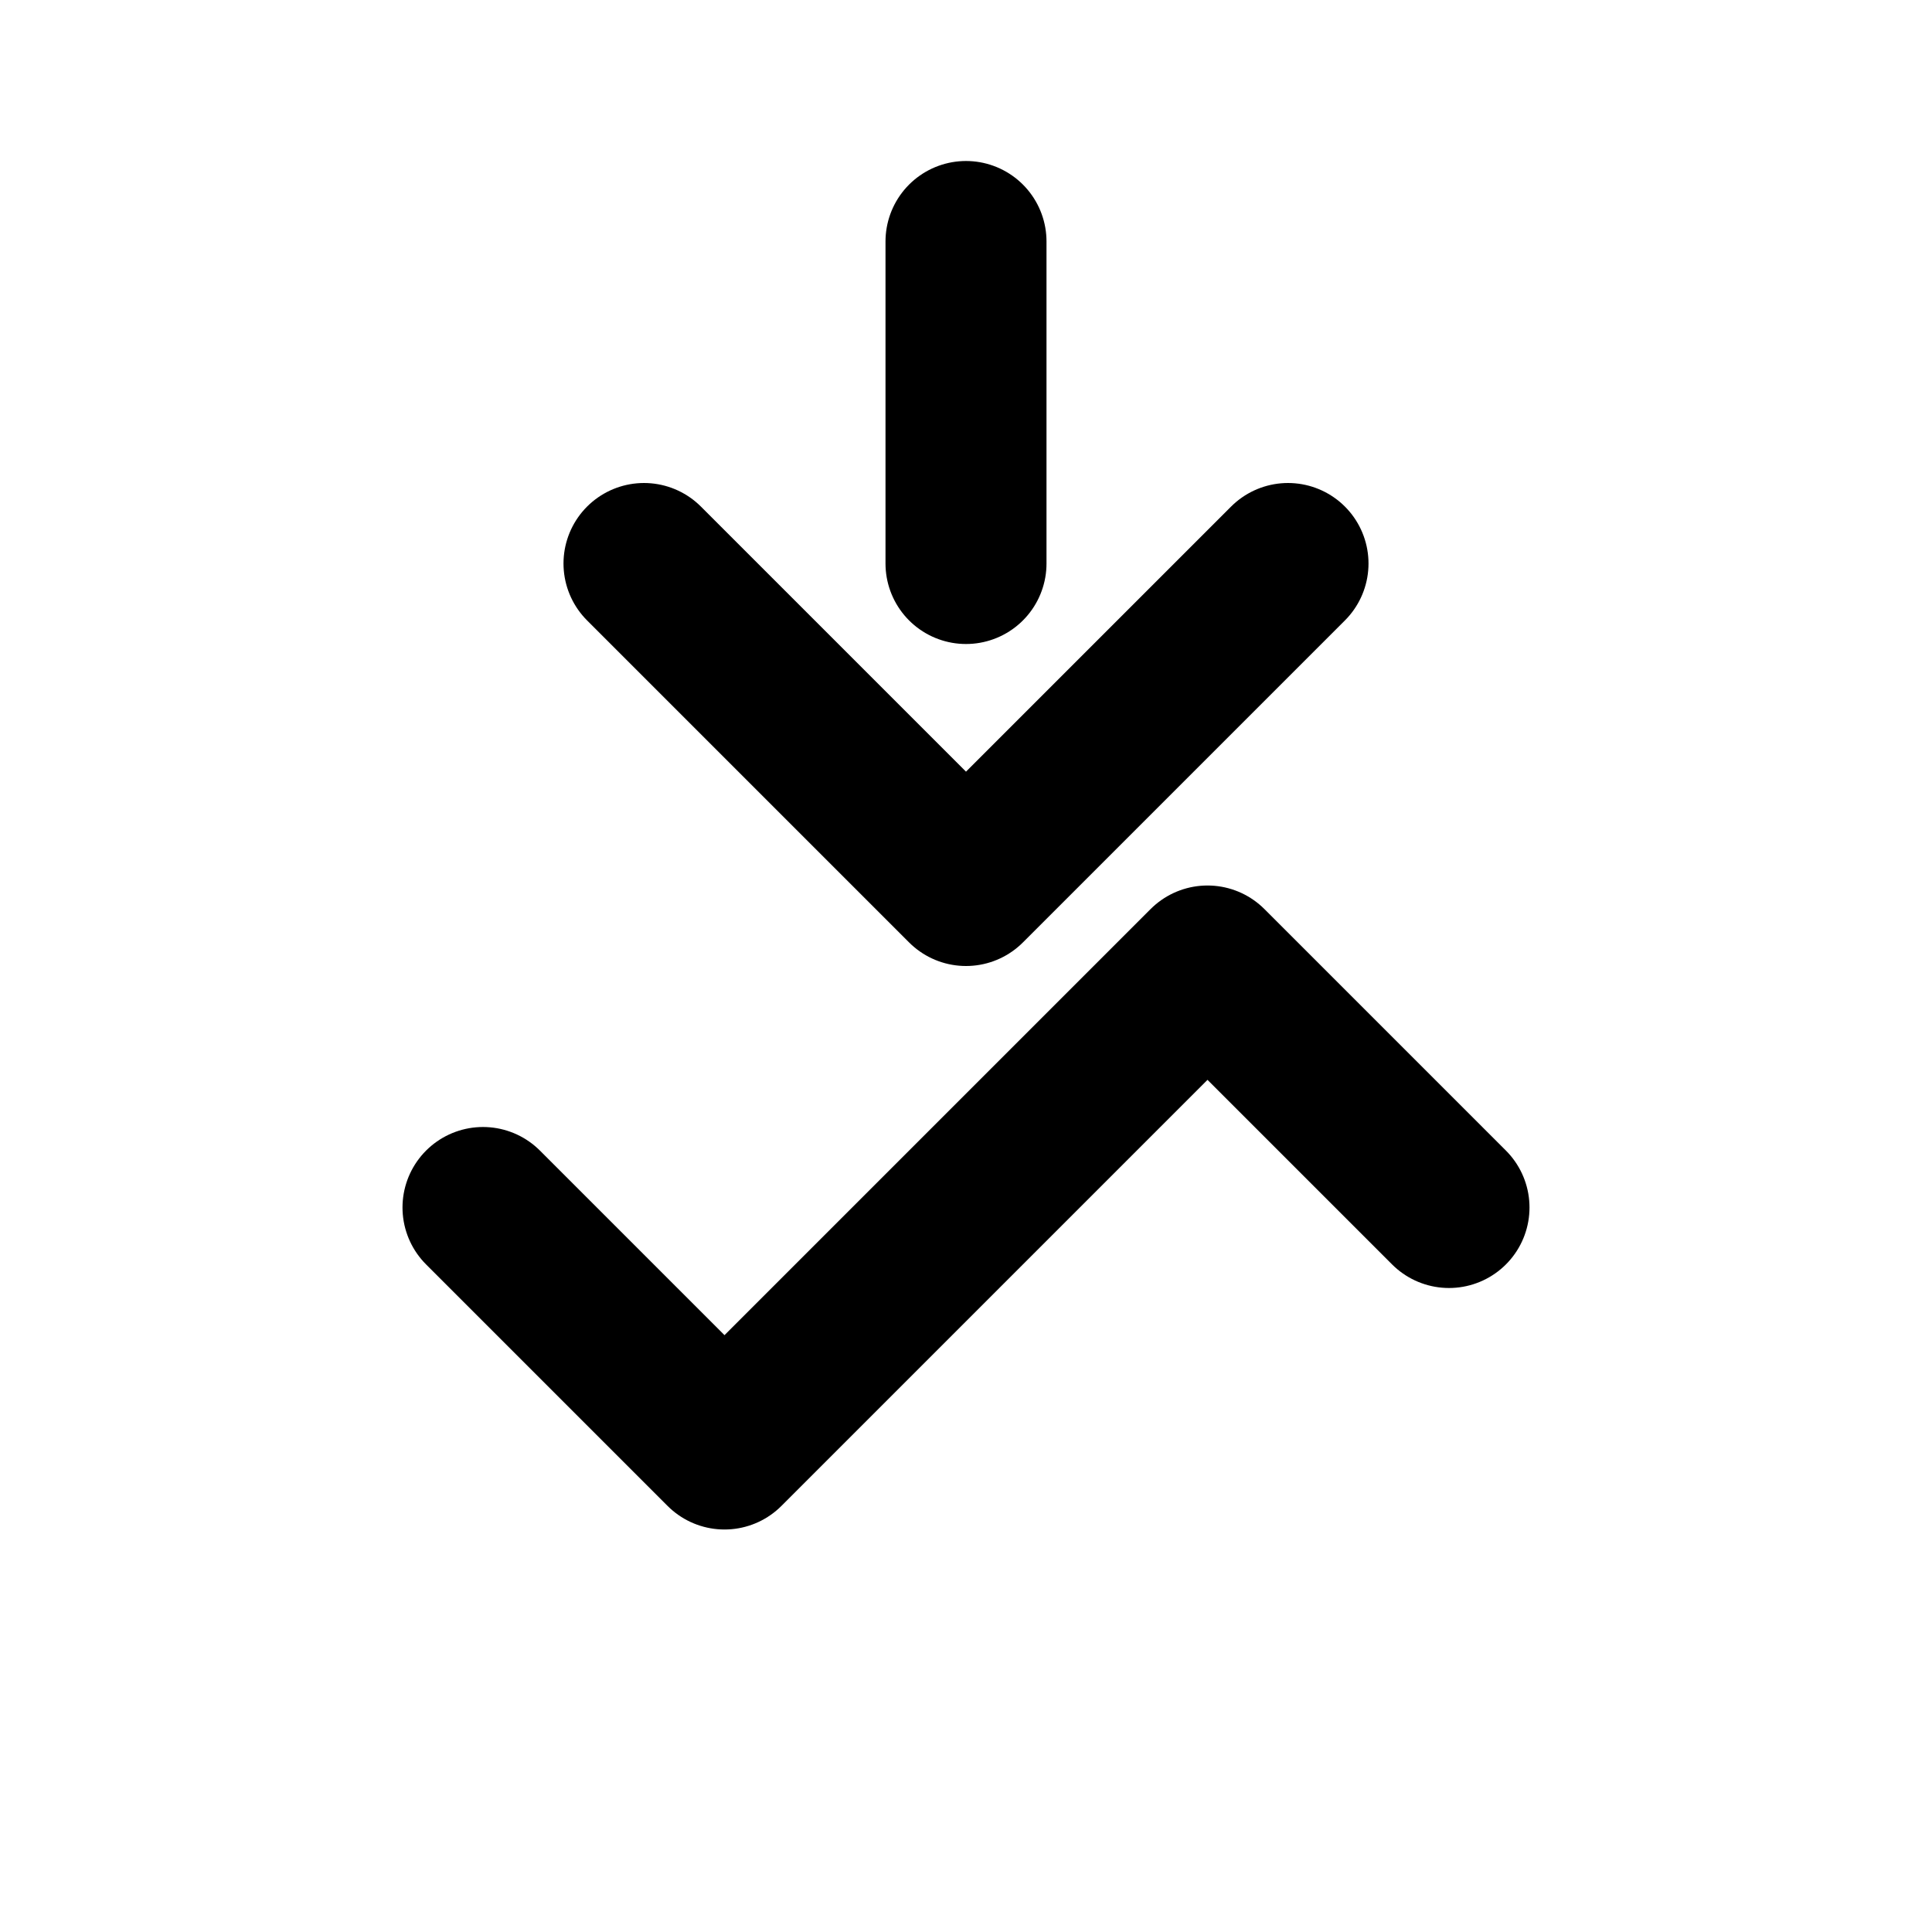 <svg xmlns="http://www.w3.org/2000/svg" viewBox="0 0 24 24" fill="none" stroke="currentColor" stroke-width="2" stroke-linecap="round" stroke-linejoin="round">
  <path d="M12 3v4"></path>
  <path d="M8 7l4 4 4-4"></path>
  <path d="M6 15l3 3 6-6 3 3"></path>
</svg>